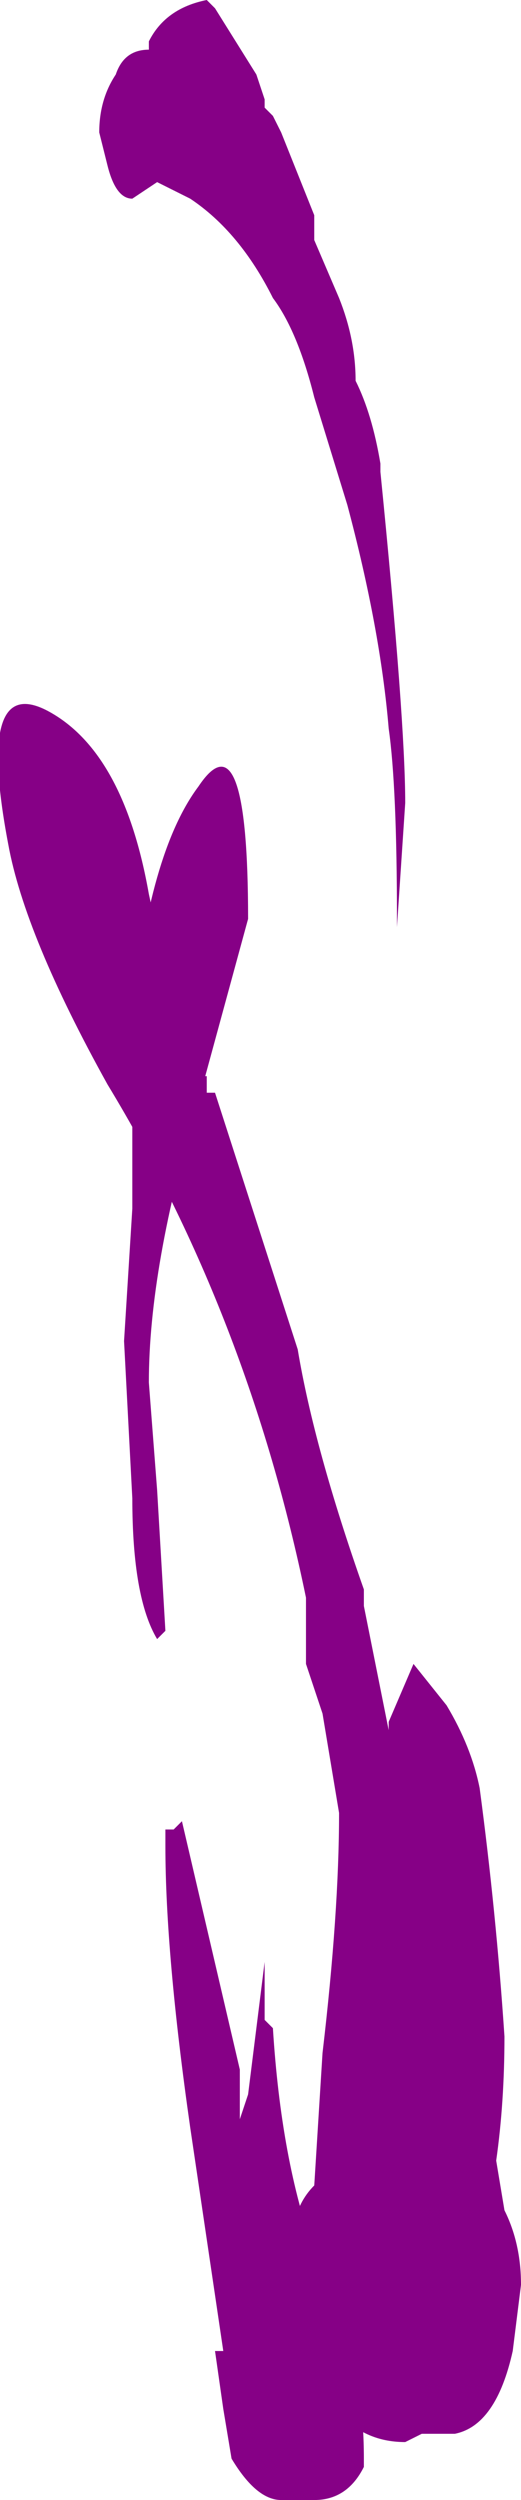 <?xml version="1.0" encoding="UTF-8" standalone="no"?>
<svg xmlns:ffdec="https://www.free-decompiler.com/flash" xmlns:xlink="http://www.w3.org/1999/xlink" ffdec:objectType="shape" height="15.1px" width="3.15px" xmlns="http://www.w3.org/2000/svg">
  <g transform="matrix(1.0, 0.0, 0.0, 1.0, 5.15, 12.85)">
    <path d="M-4.85 -8.55 Q-4.4 -8.3 -4.25 -7.45 -4.1 -6.75 -3.95 -6.35 L-3.9 -6.35 -3.9 -6.25 -3.85 -6.25 -3.35 -4.7 Q-3.25 -4.1 -2.95 -3.25 L-2.95 -3.15 -2.8 -2.4 -2.8 -2.45 -2.65 -2.8 -2.45 -2.55 Q-2.3 -2.3 -2.25 -2.05 -2.15 -1.3 -2.1 -0.55 -2.1 -0.15 -2.15 0.2 L-2.1 0.5 Q-2.0 0.7 -2.0 0.95 L-2.05 1.35 Q-2.15 1.8 -2.4 1.85 L-2.6 1.85 -2.7 1.9 Q-3.15 1.9 -3.3 1.3 L-3.35 0.95 Q-3.45 0.55 -3.25 0.35 L-3.2 -0.45 Q-3.1 -1.3 -3.1 -1.9 L-3.2 -2.5 -3.3 -2.8 -3.3 -3.2 Q-3.65 -4.9 -4.5 -6.3 -5.0 -7.2 -5.1 -7.75 -5.3 -8.8 -4.85 -8.55" fill="#860086" fill-rule="evenodd" stroke="none"/>
    <path d="M-2.75 -7.25 L-2.75 -7.3 Q-2.75 -8.1 -2.8 -8.45 -2.85 -9.05 -3.05 -9.8 L-3.25 -10.45 Q-3.35 -10.85 -3.5 -11.05 -3.7 -11.45 -4.0 -11.65 L-4.2 -11.75 -4.35 -11.65 Q-4.45 -11.65 -4.5 -11.85 L-4.55 -12.05 Q-4.55 -12.25 -4.45 -12.4 -4.4 -12.55 -4.25 -12.55 L-4.25 -12.6 Q-4.15 -12.8 -3.9 -12.85 L-3.85 -12.8 -3.6 -12.4 -3.55 -12.25 -3.55 -12.2 -3.5 -12.15 -3.45 -12.05 -3.25 -11.55 -3.25 -11.4 -3.1 -11.05 Q-3.0 -10.8 -3.0 -10.55 -2.9 -10.35 -2.85 -10.05 L-2.85 -10.0 Q-2.7 -8.5 -2.7 -8.0 L-2.75 -7.25 M-3.65 -7.3 L-3.95 -6.2 Q-4.25 -5.2 -4.25 -4.5 L-4.2 -3.85 -4.15 -3.0 -4.2 -2.95 Q-4.35 -3.2 -4.35 -3.8 L-4.4 -4.75 -4.35 -5.55 -4.35 -6.7 Q-4.25 -7.7 -3.95 -8.1 -3.65 -8.55 -3.65 -7.3 M-3.5 -0.6 Q-3.45 0.2 -3.25 0.75 L-3.05 1.25 Q-2.95 1.6 -2.95 2.0 L-2.95 2.05 Q-3.05 2.25 -3.25 2.25 L-3.45 2.25 Q-3.6 2.25 -3.75 2.0 L-3.8 1.7 -3.85 1.35 -3.8 1.35 -4.0 0.0 Q-4.15 -1.05 -4.15 -1.7 L-4.15 -1.8 -4.1 -1.8 -4.05 -1.85 -3.7 -0.35 -3.7 -0.05 -3.65 -0.2 -3.55 -1.0 -3.55 -0.65 -3.5 -0.6" fill="#860086" fill-rule="evenodd" stroke="none"/>
  </g>
</svg>
